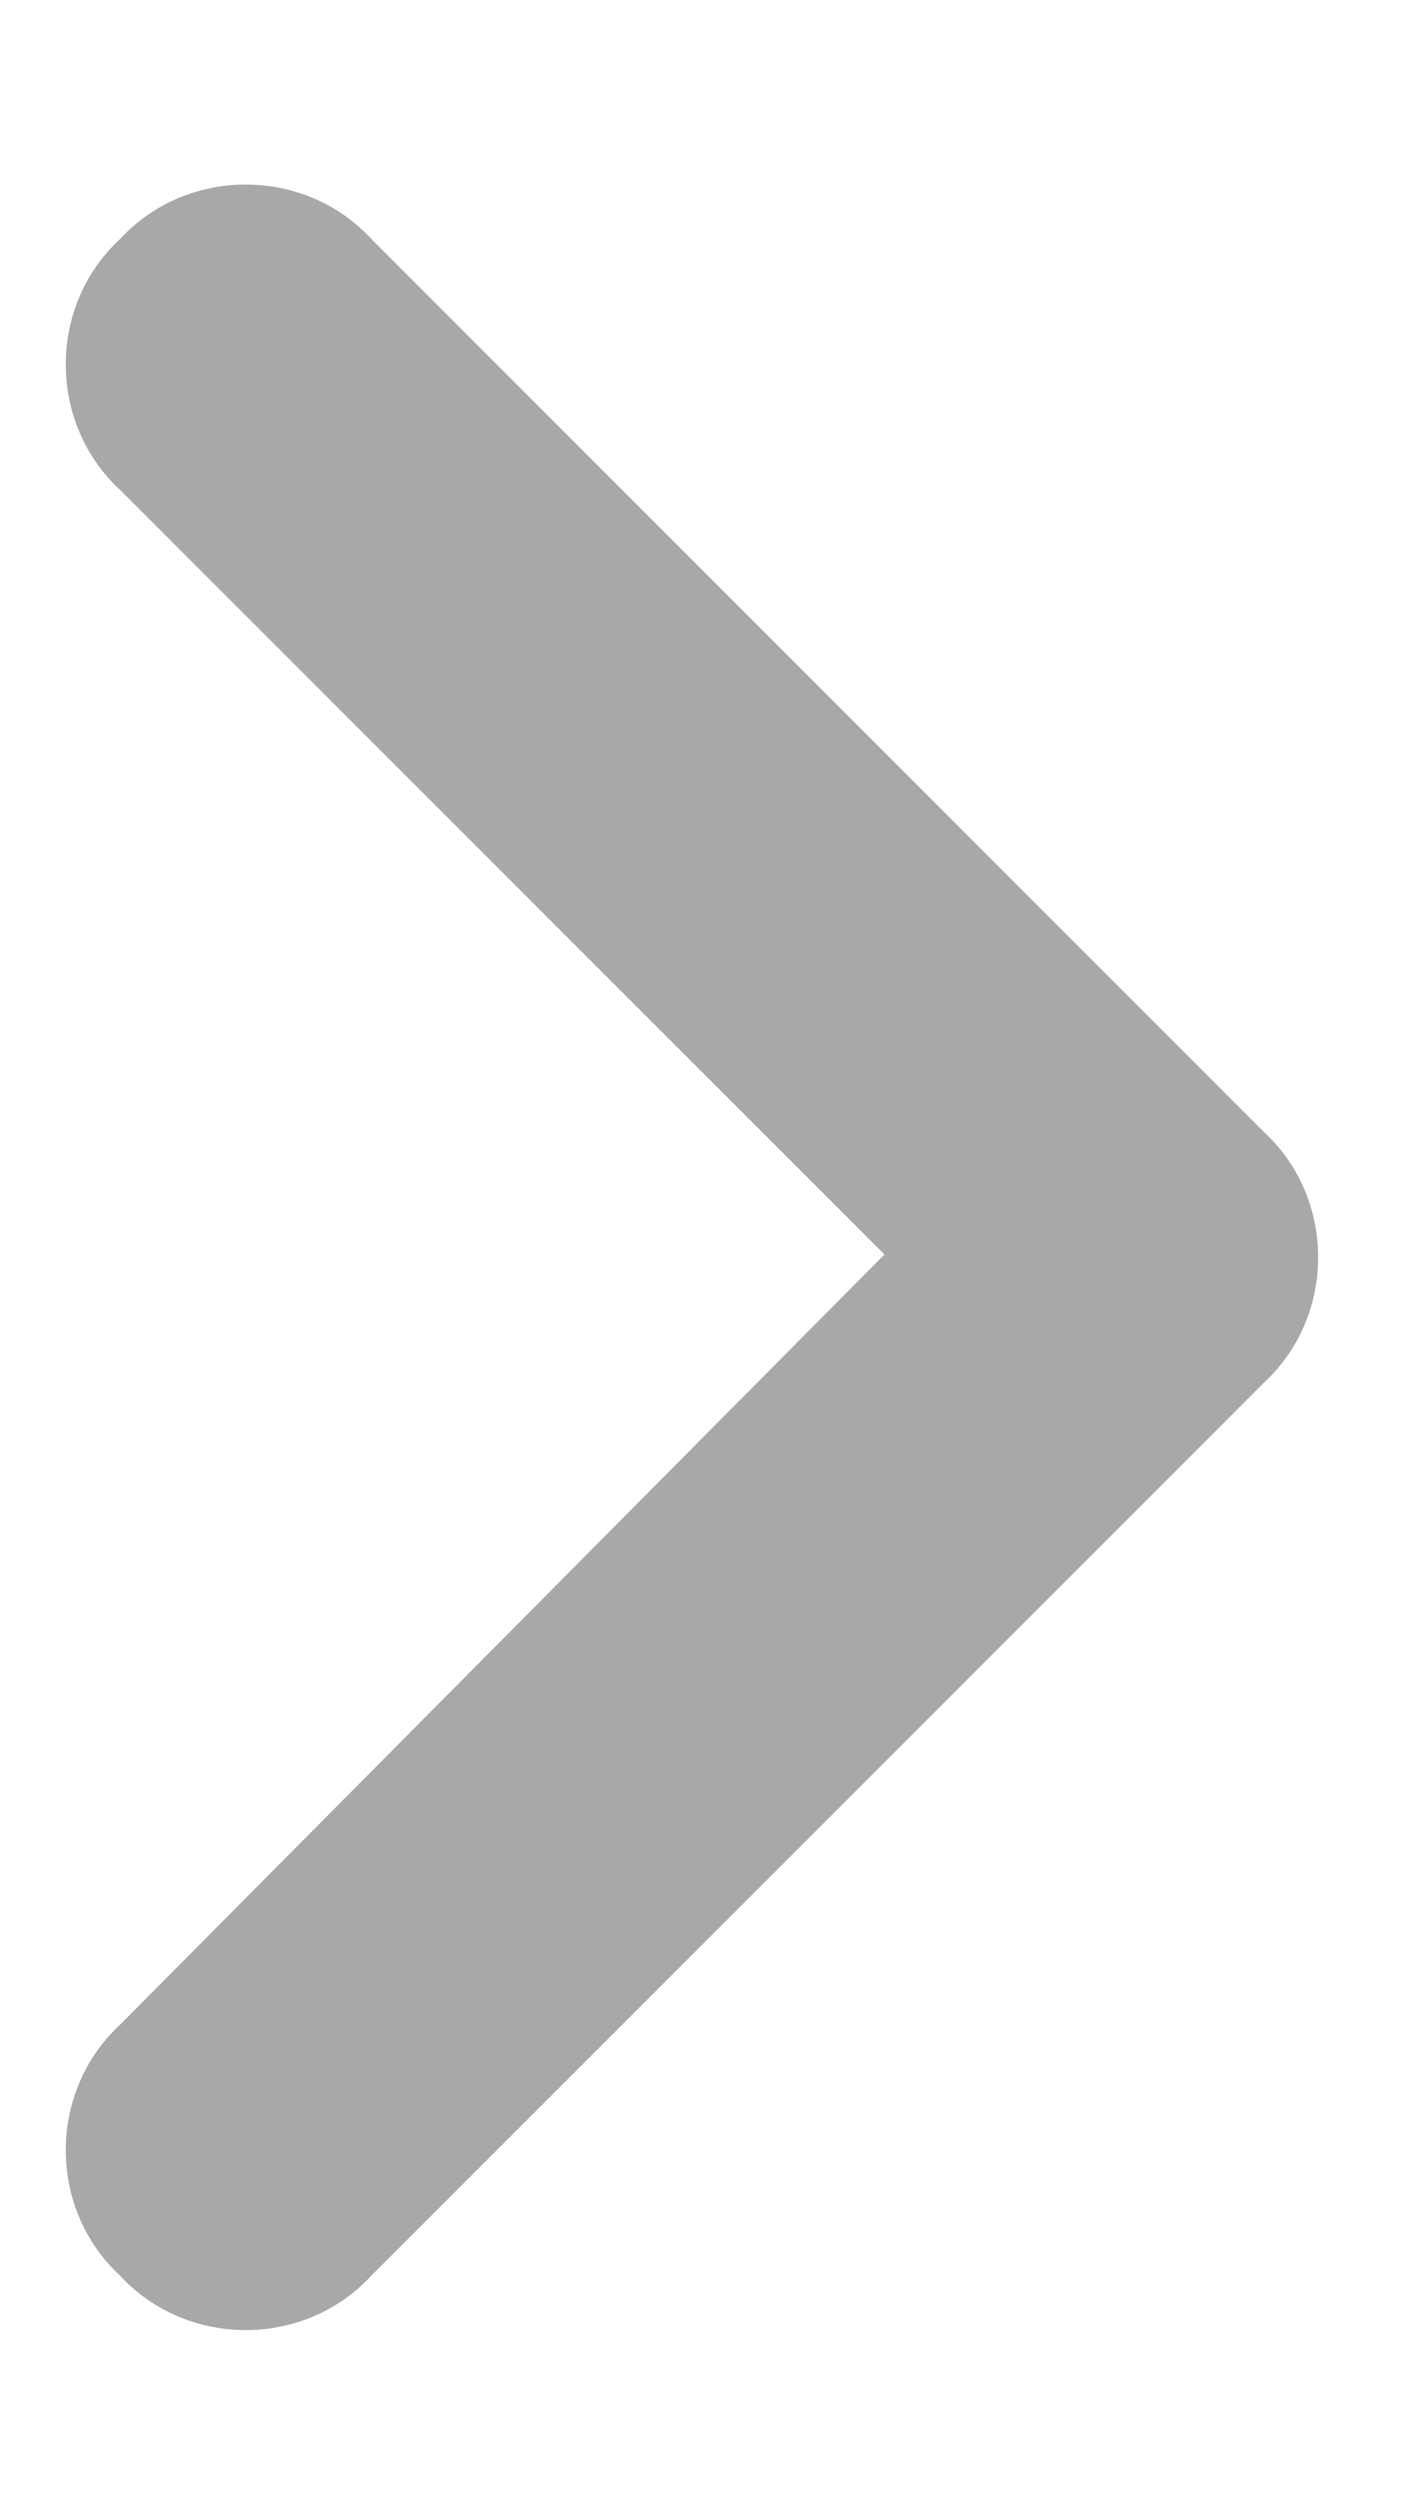<svg width="8" height="14" viewBox="0 0 8 14" fill="none" xmlns="http://www.w3.org/2000/svg">
<path d="M7.08 6.338C7.486 6.713 7.486 7.369 7.08 7.744L2.08 12.744C1.705 13.15 1.048 13.15 0.673 12.744C0.267 12.369 0.267 11.713 0.673 11.338L4.955 7.025L0.673 2.744C0.267 2.369 0.267 1.713 0.673 1.338C1.048 0.932 1.705 0.932 2.08 1.338L7.08 6.338Z" fill="#0A0303" fill-opacity="0.35"/>
</svg>
